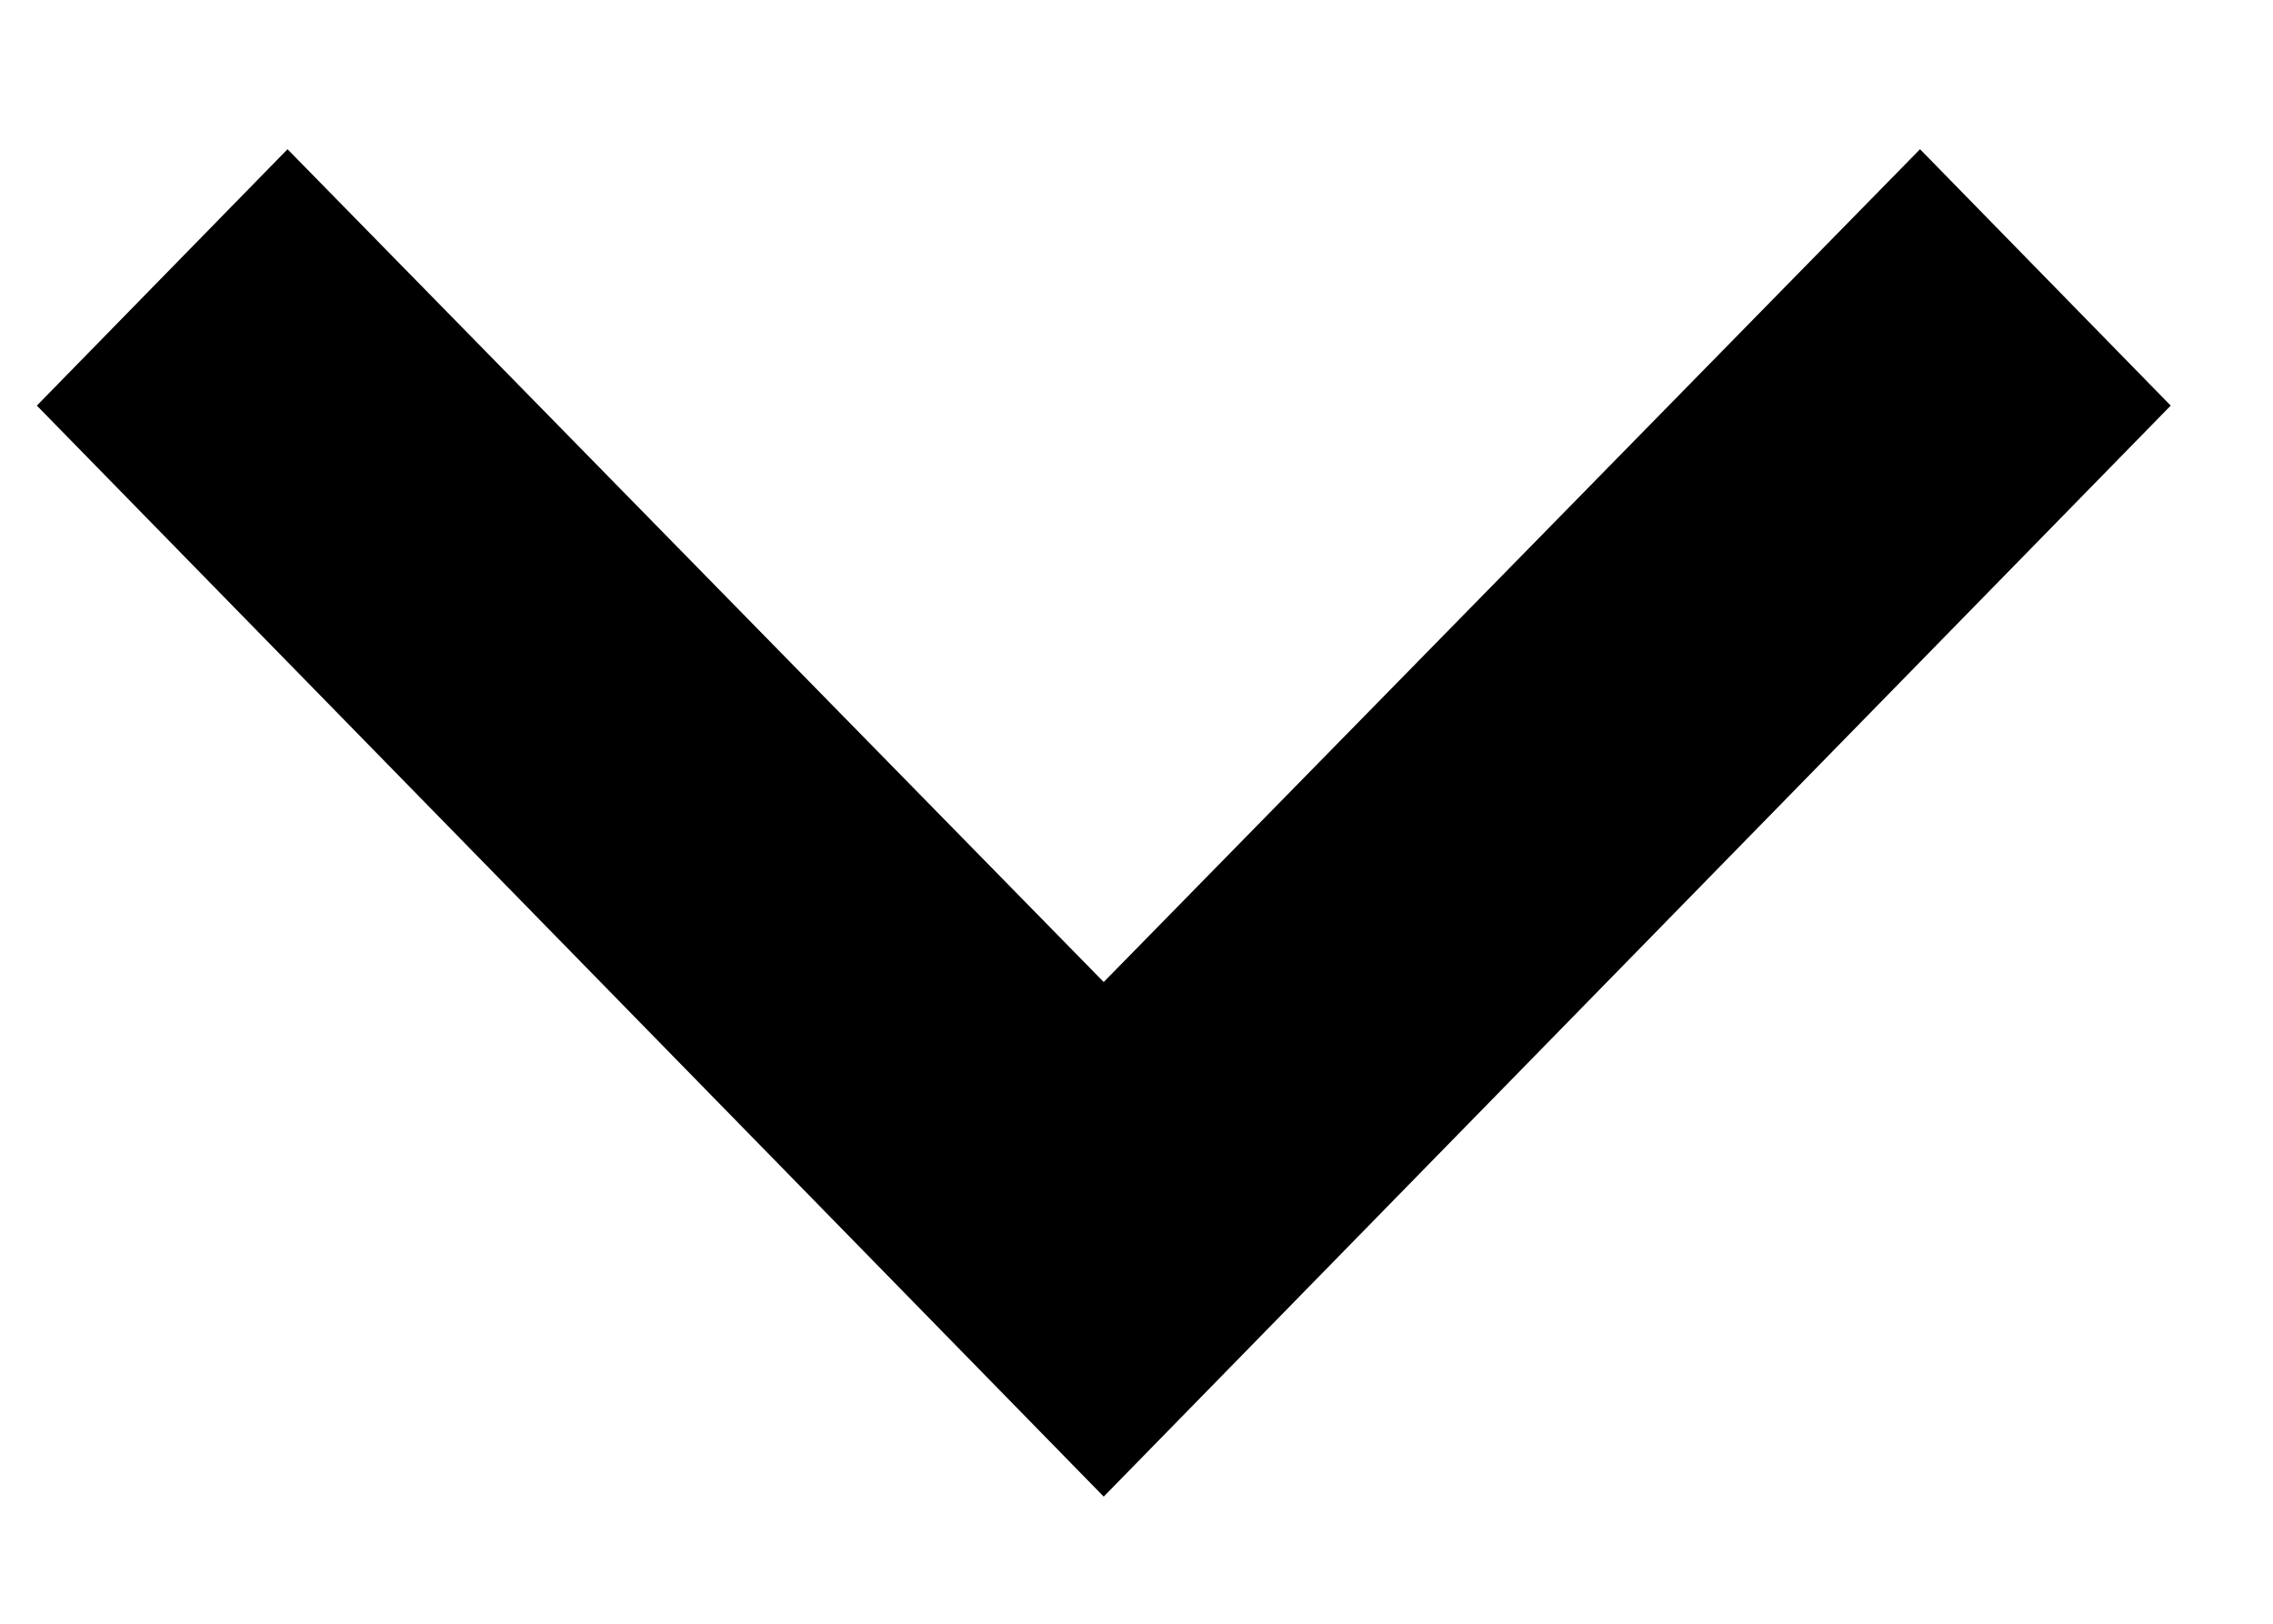 <svg width="14" height="10" viewBox="0 0 14 10" fill="none" xmlns="http://www.w3.org/2000/svg">
<path d="M1.771 0.919L6.798 6.048L11.826 0.919L13.37 2.498L6.798 9.217L0.227 2.498L1.771 0.919Z" fill="black"/>
</svg>
